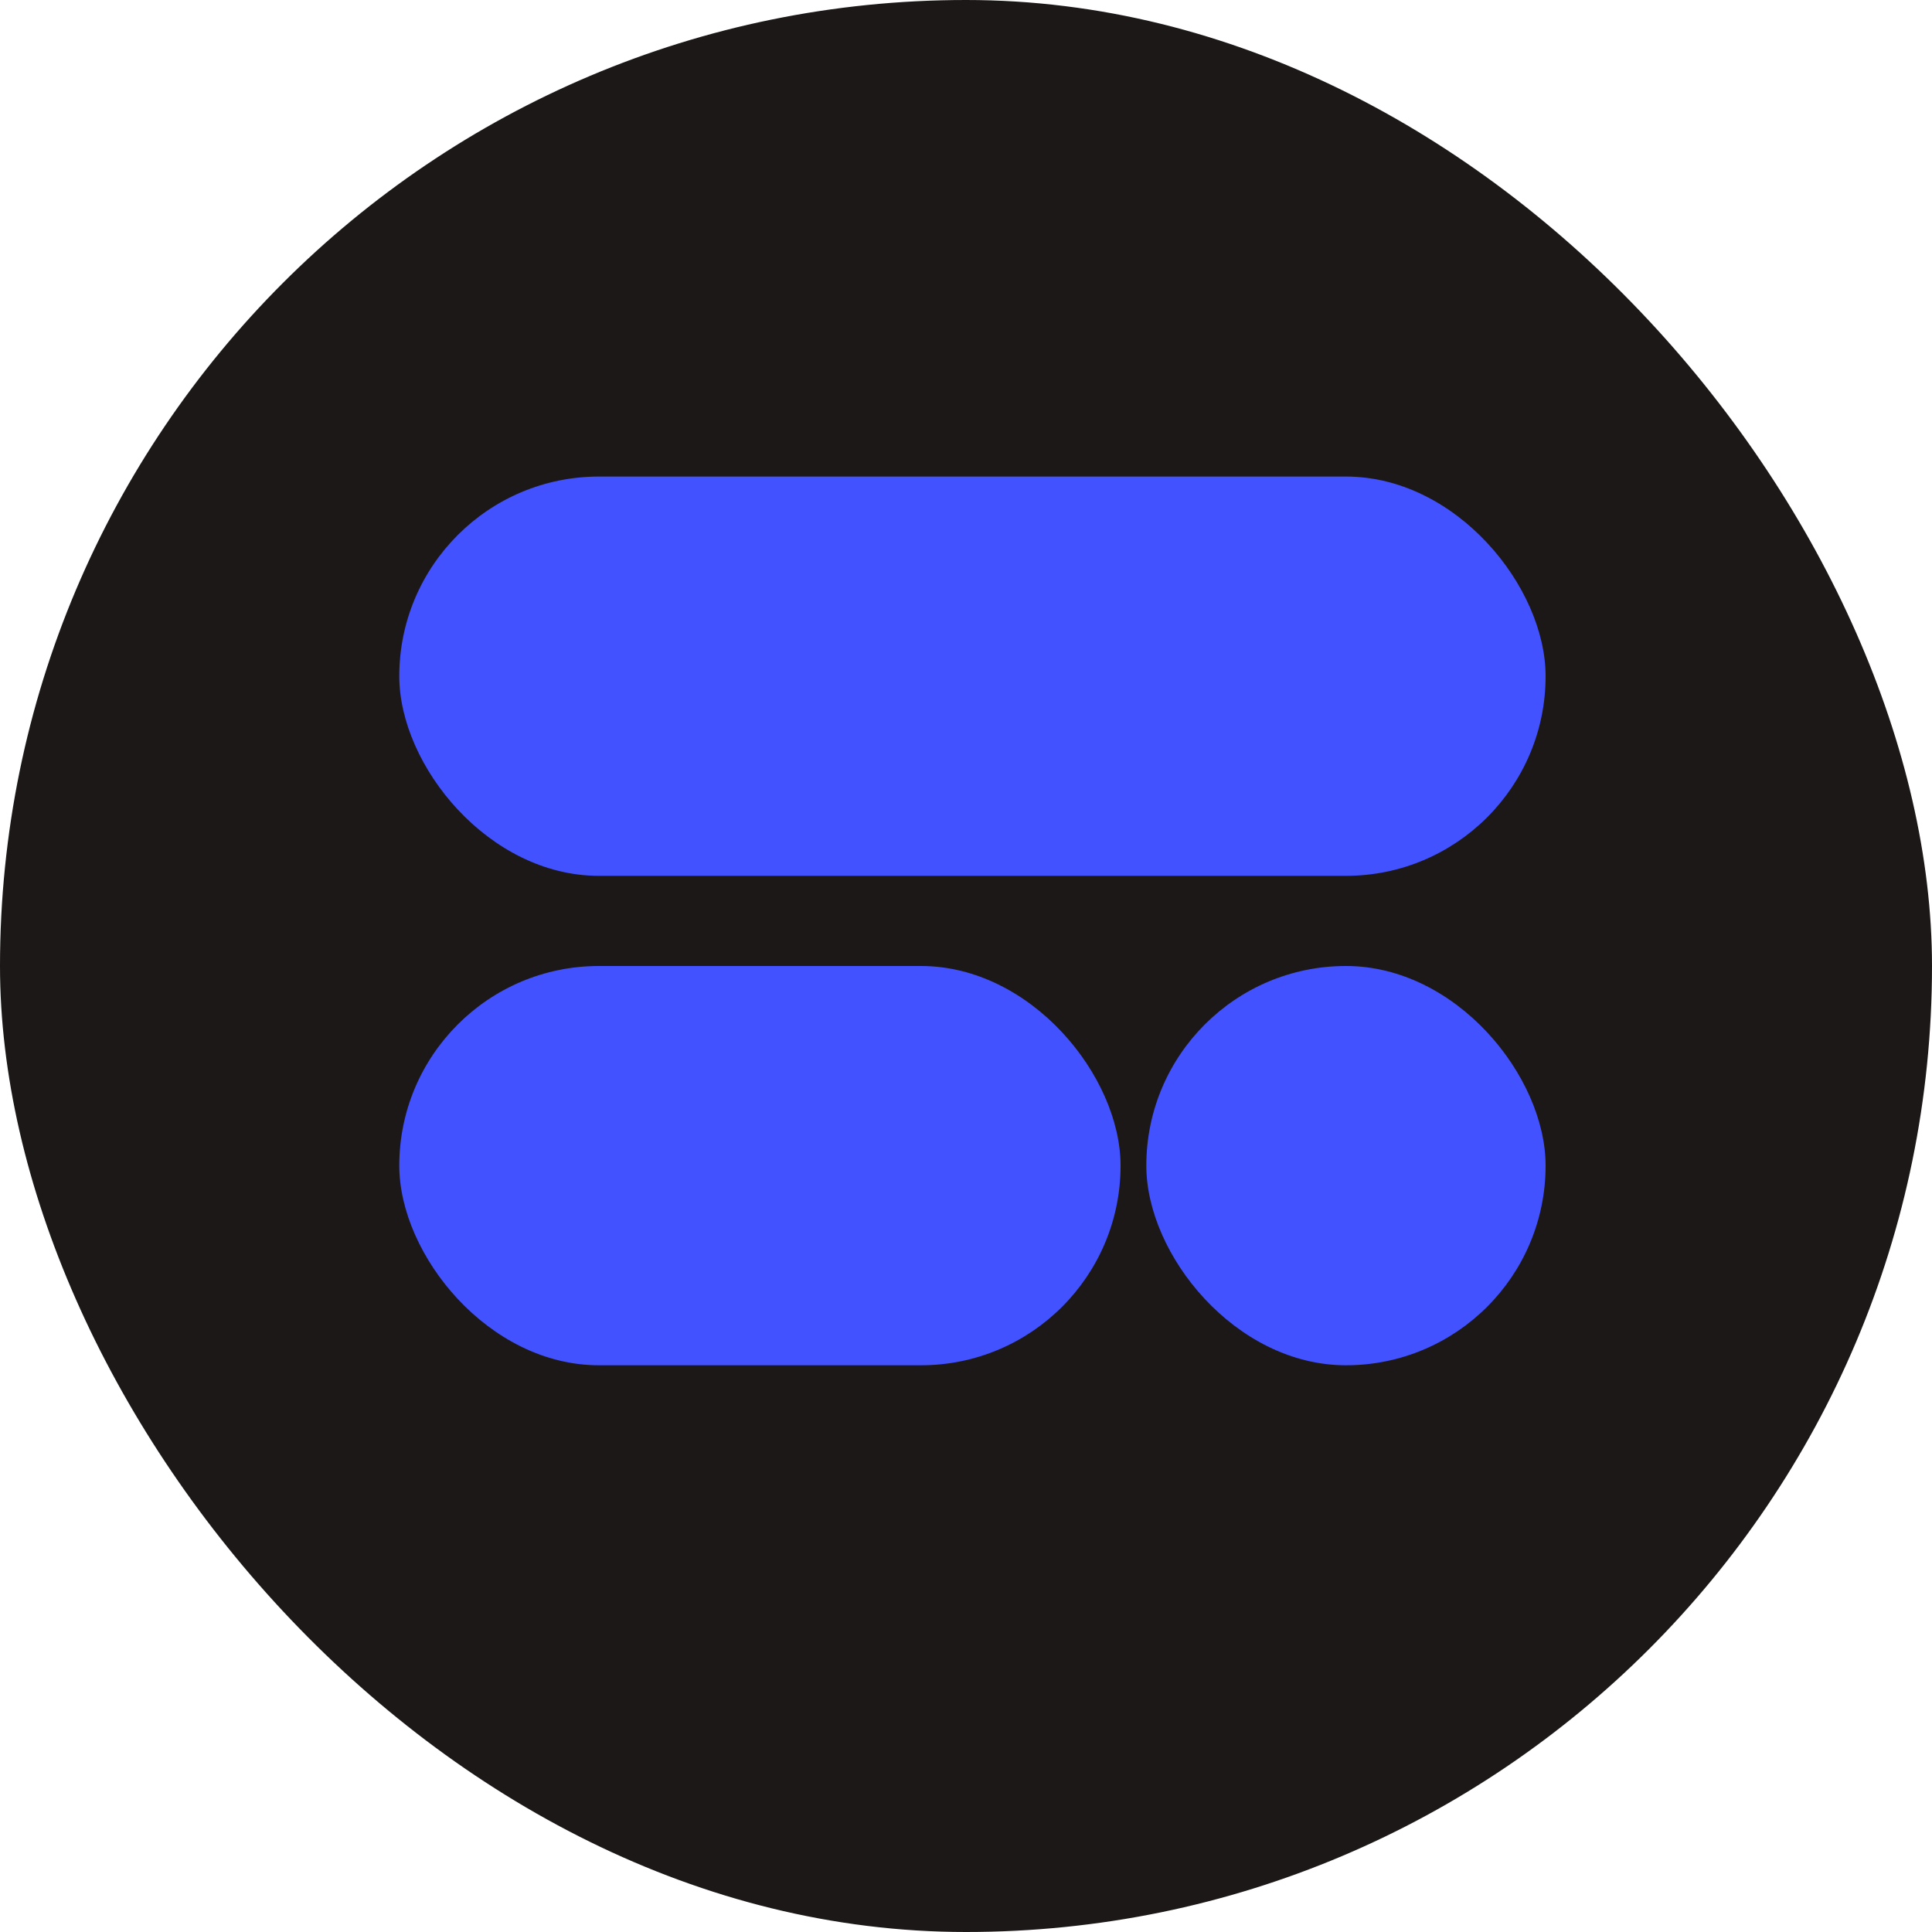 <svg width="150" height="150" viewBox="0 0 150 150" fill="none" xmlns="http://www.w3.org/2000/svg">
<rect width="150" height="150" rx="75" fill="#1C1818"/>
<rect x="31" y="75" width="56" height="31" rx="15.5" fill="#4352FF"/>
<rect x="31" y="37" width="89" height="31" rx="15.5" fill="#4352FF"/>
<rect x="89" y="75" width="31" height="31" rx="15.5" fill="#4352FF"/>
</svg>
